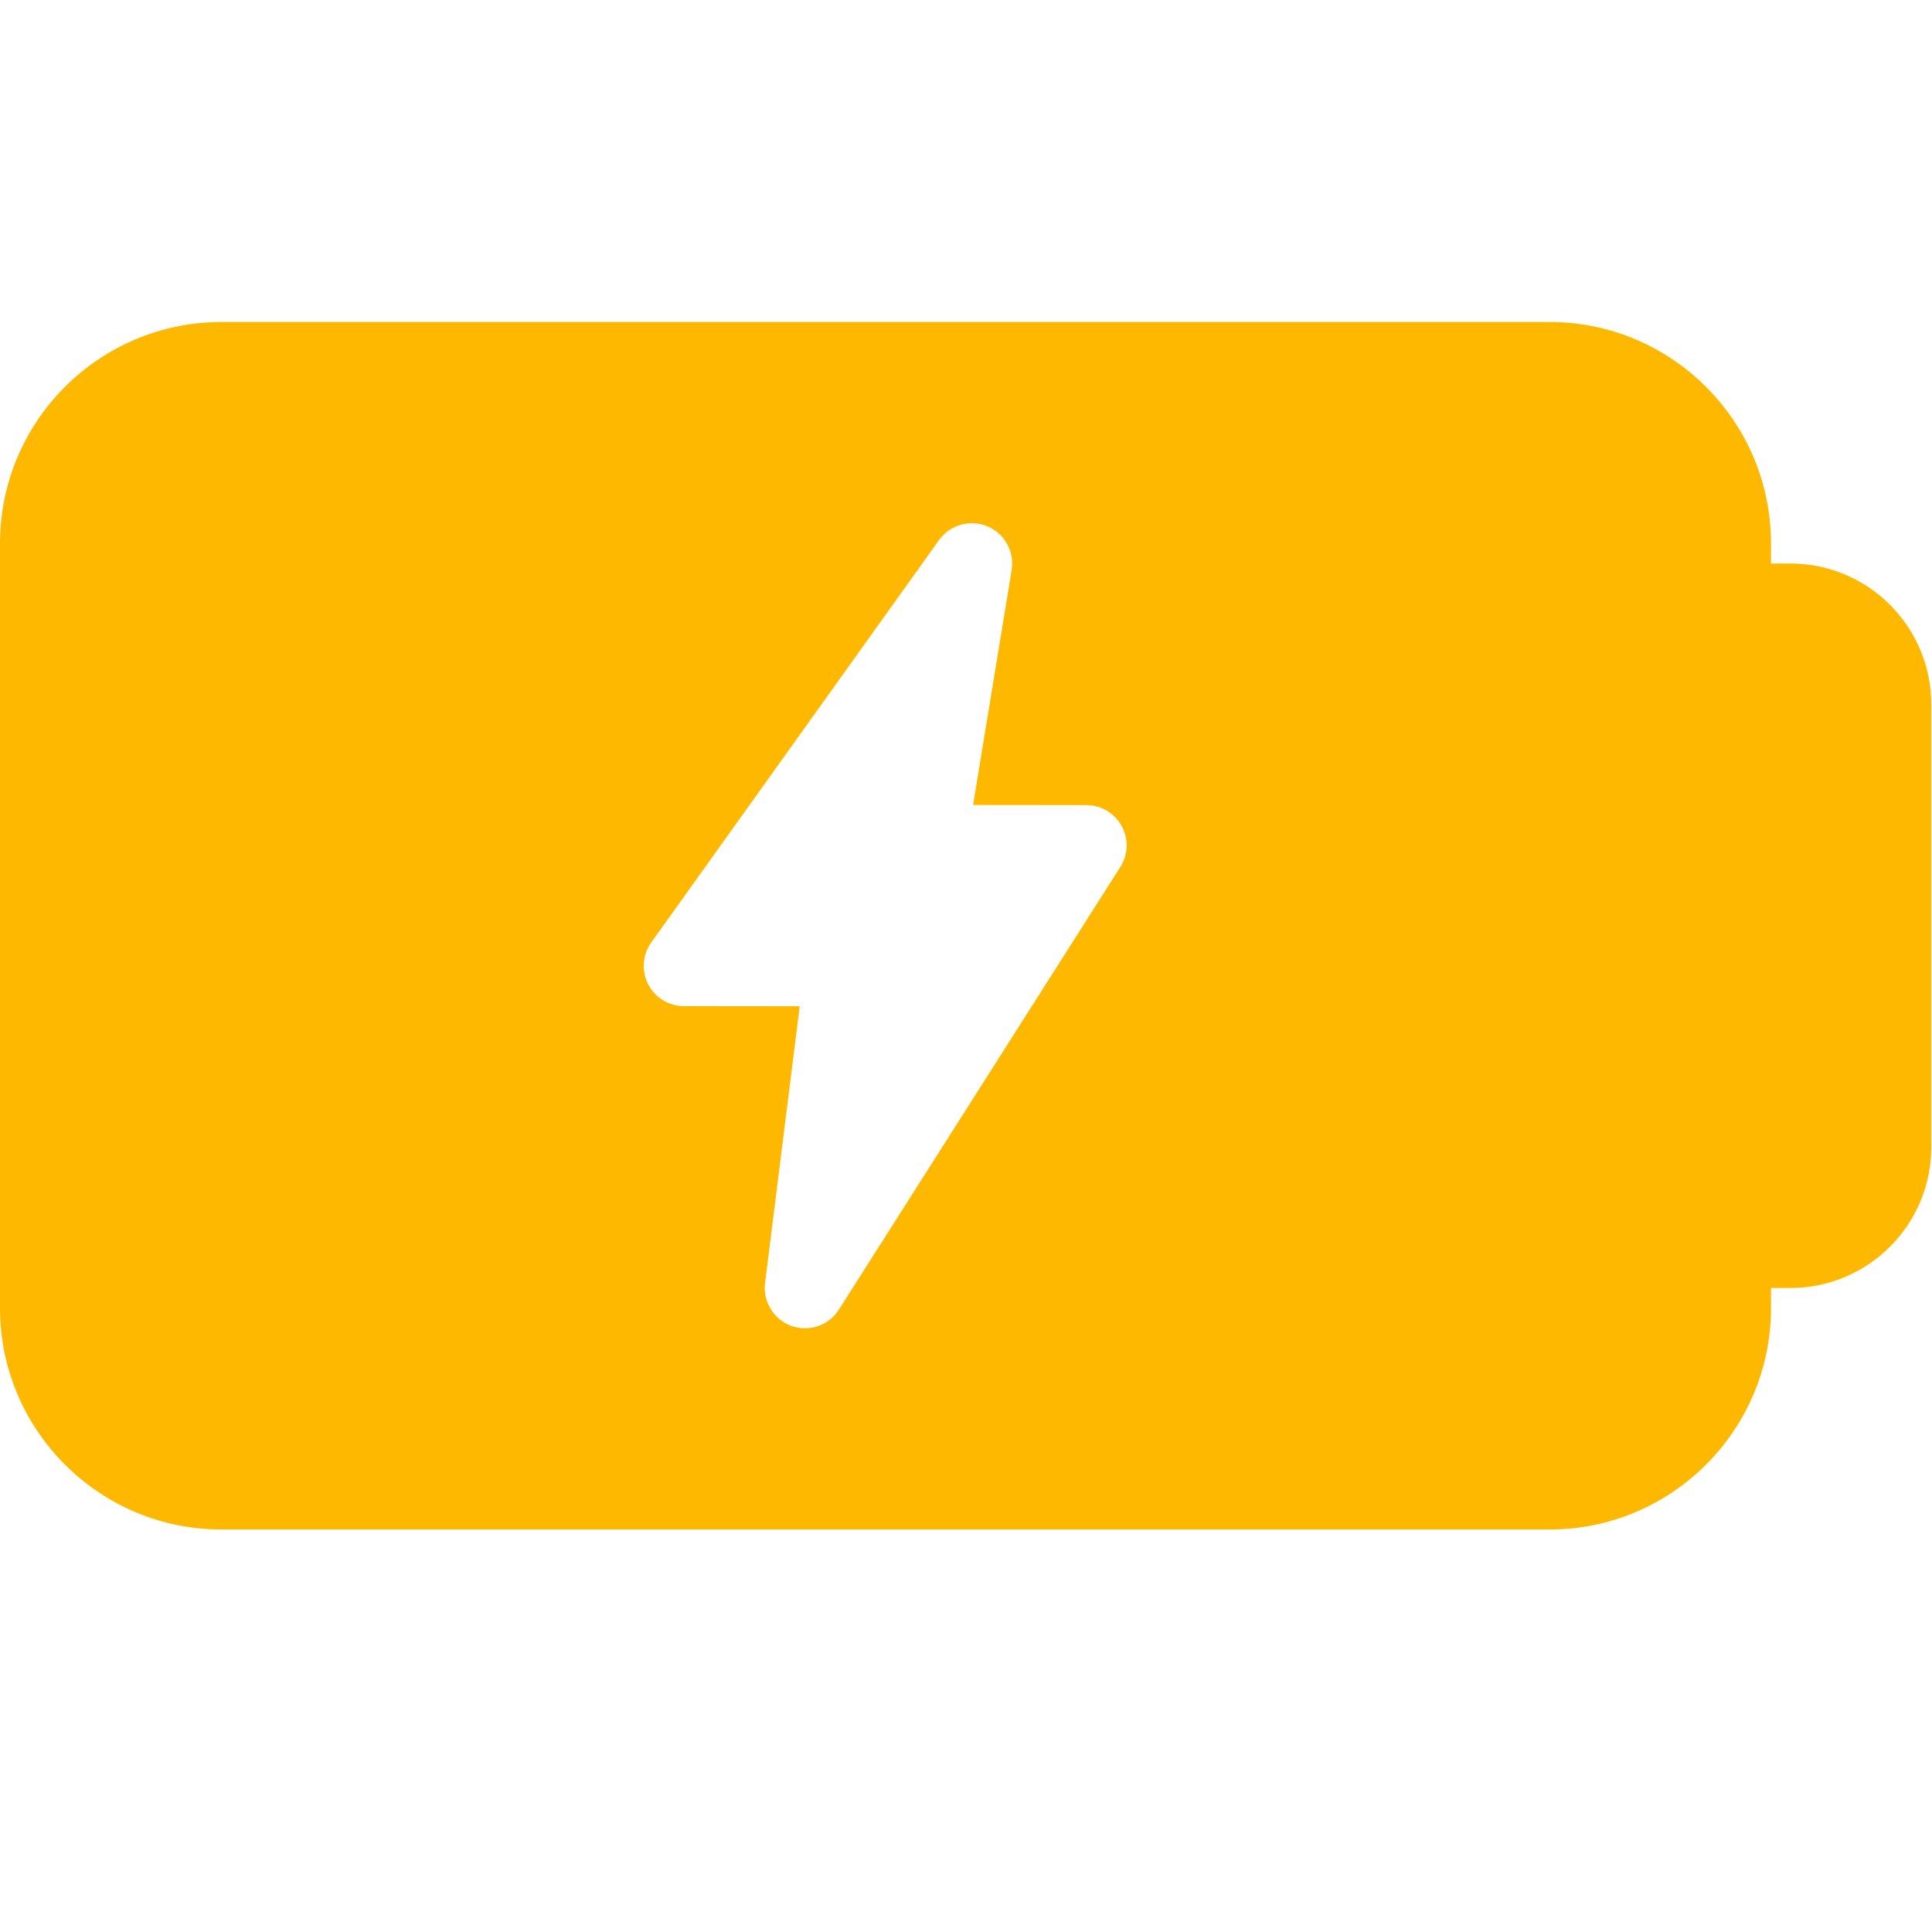 <svg width="30" height="30" viewBox="0 0 30 30" fill="none" xmlns="http://www.w3.org/2000/svg">
<g clip-path="url(#clip0_1_589)">
<path d="M27.801 8.75H27.5V8.438C27.5 6.541 25.957 5 24.062 5H3.438C1.542 5 0 6.541 0 8.438V20.312C0 22.209 1.542 23.75 3.438 23.75H24.062C25.957 23.75 27.5 22.209 27.5 20.312V20H27.801C29.008 20 29.989 19.019 29.989 17.812V10.938C29.989 9.731 29.008 8.75 27.801 8.75ZM17.396 13.463L13.026 20.336C12.91 20.52 12.709 20.625 12.5 20.625C12.429 20.625 12.357 20.613 12.289 20.589C12.014 20.489 11.844 20.212 11.88 19.922L12.418 15.625L10.62 15.623C10.385 15.623 10.171 15.491 10.065 15.284C9.959 15.075 9.976 14.825 10.113 14.634L14.582 8.385C14.751 8.15 15.062 8.062 15.33 8.171C15.599 8.283 15.755 8.564 15.709 8.85L15.11 12.5L16.87 12.502C17.099 12.502 17.308 12.627 17.418 12.828C17.526 13.026 17.519 13.27 17.396 13.463Z" fill="#FFB800"/>
</g>
<defs>
<clipPath id="clip0_1_589">
<rect width="30" height="30" fill="white"/>
</clipPath>
</defs>
</svg>
